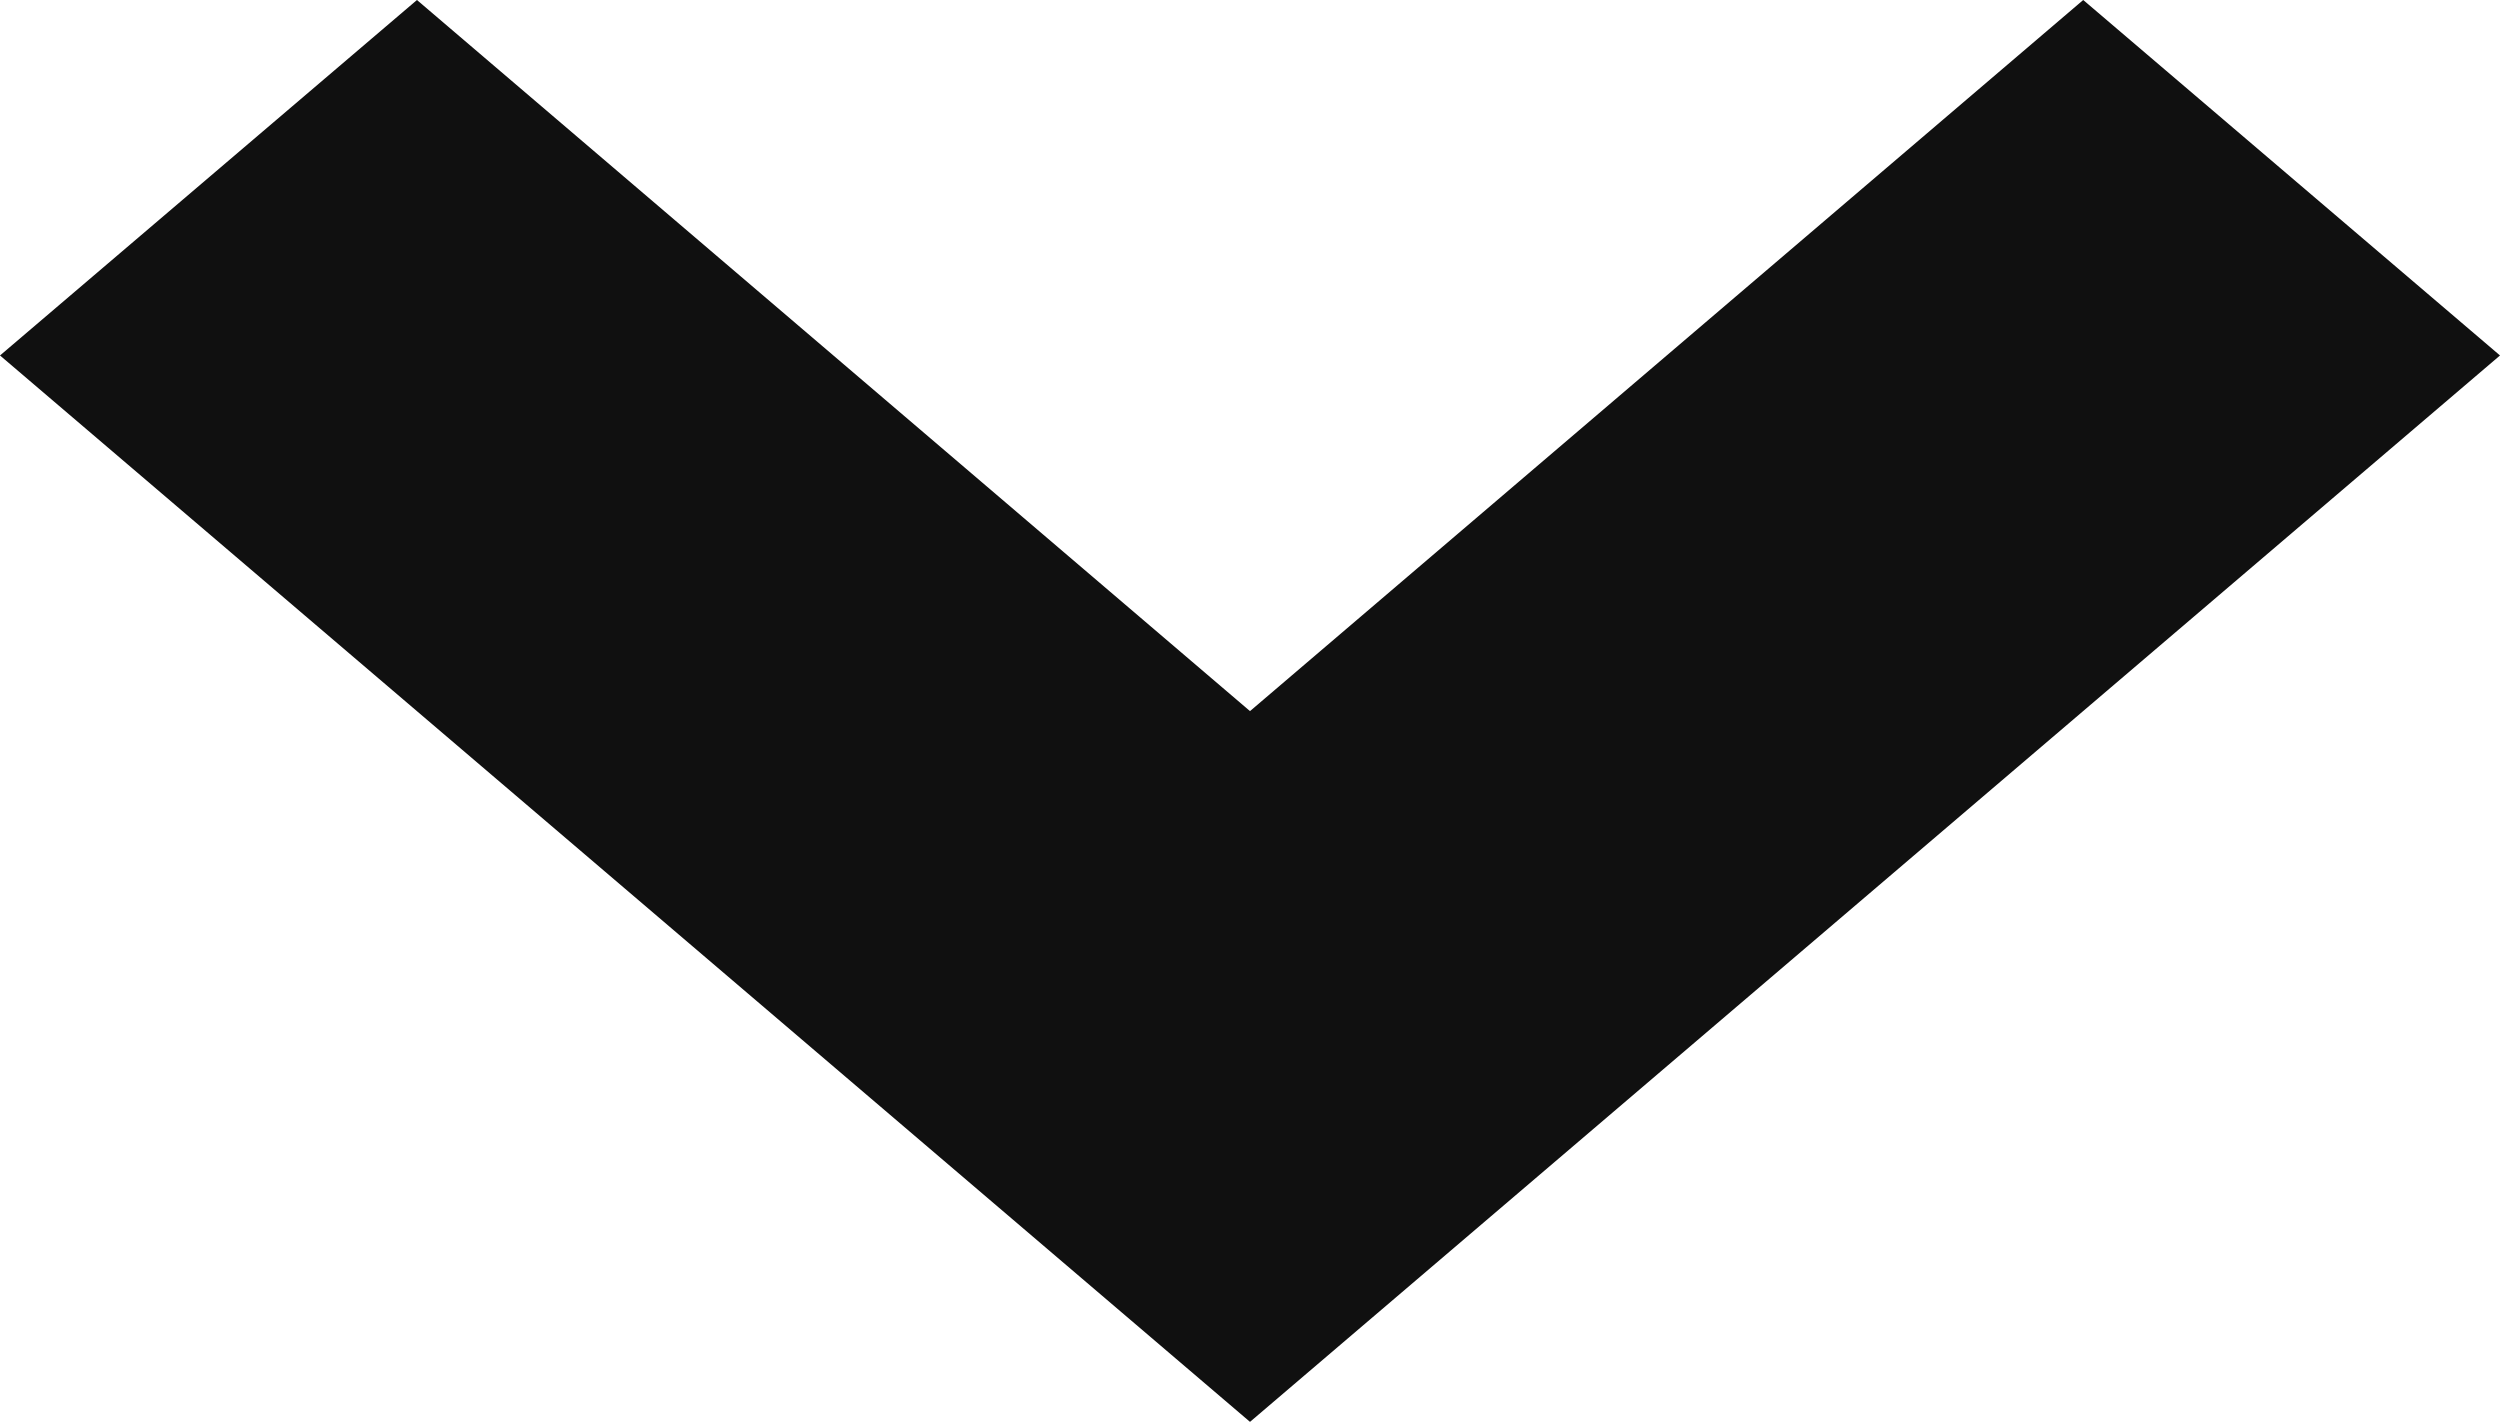 <svg width="14.066" height="8" viewBox="0 0 14.066 8" fill="none" xmlns="http://www.w3.org/2000/svg" xmlns:xlink="http://www.w3.org/1999/xlink">
	<desc>
			Created with Pixso.
	</desc>
	<defs/>
	<path id="Vector" d="M7.033 8L0 2L2.346 0L7.033 4.001L11.721 0L14.066 2L7.033 8Z" fill="#101010" fill-opacity="1" fill-rule="nonzero"/>
</svg>
